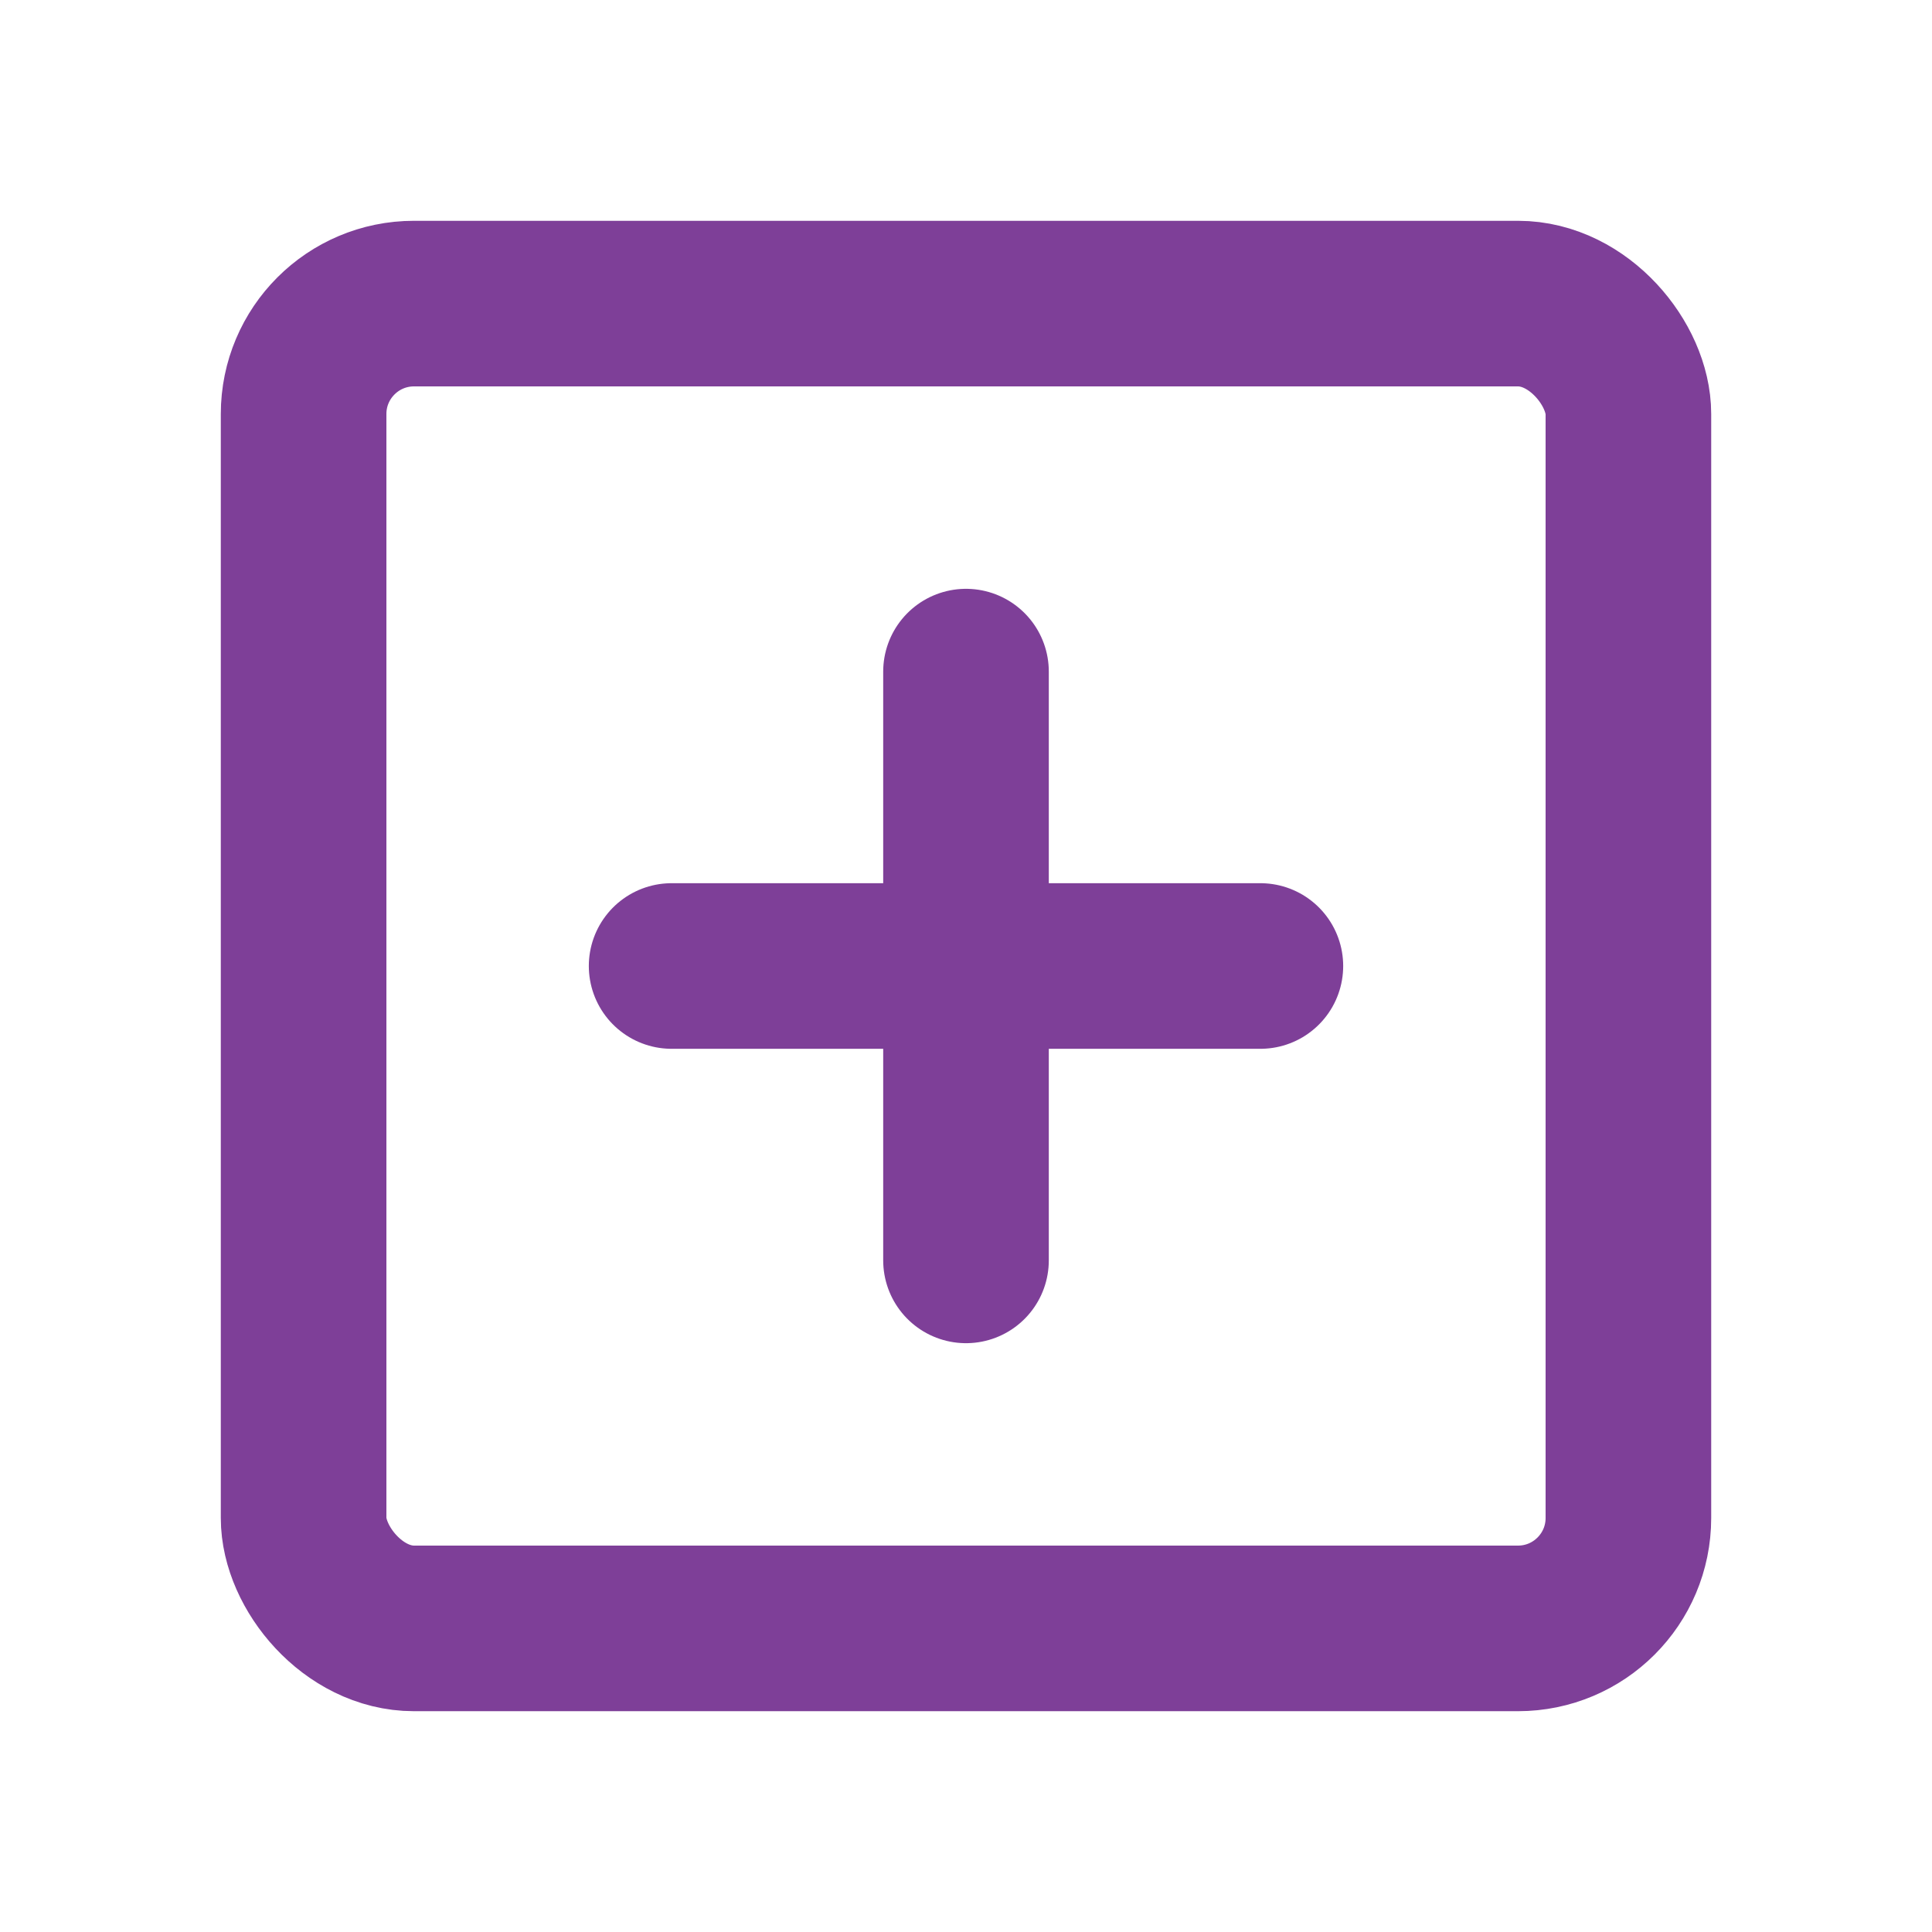 <svg xmlns:xlink="http://www.w3.org/1999/xlink" width="35" xmlns="http://www.w3.org/2000/svg" height="35" id="screenshot-2720ca7d-91ed-8085-8003-848d72ddcf1e" viewBox="-1.5 -1.5 35 35" style="-webkit-print-color-adjust: exact;" fill="none" version="1.1"><g id="shape-2720ca7d-91ed-8085-8003-848d72ddcf1e" width="24" class="feather feather-plus-square" height="24" rx="0" ry="0" style="fill: rgb(0, 0, 0);"><g id="shape-2720ca7d-91ed-8085-8003-848d72ddcf20"><g class="fills" id="fills-2720ca7d-91ed-8085-8003-848d72ddcf20"><rect width="24" height="24" x="4" stroke-linejoin="round" transform="matrix(1, 0, 0, 1, 0, 0)" style="fill: none;" ry="2" fill="none" stroke-linecap="round" rx="2" y="4"/></g><g id="strokes-2720ca7d-91ed-8085-8003-848d72ddcf20" class="strokes"><g class="stroke-shape"><rect width="24" height="24" x="4" stroke-linejoin="round" transform="matrix(1, 0, 0, 1, 0, 0)" style="fill: none; stroke-width: 3; stroke: rgb(126, 63, 152); stroke-opacity: 1;" ry="2" stroke-linecap="round" rx="2" y="4"/></g></g></g><g id="shape-2720ca7d-91ed-8085-8003-848d72ddcf21"><g class="fills" id="fills-2720ca7d-91ed-8085-8003-848d72ddcf21"><path fill="none" stroke-linejoin="round" stroke-linecap="round" rx="0" ry="0" d="M16.000,10.667L16.000,21.333" style="fill: none;"/></g><g id="strokes-2720ca7d-91ed-8085-8003-848d72ddcf21" class="strokes"><g class="stroke-shape"><path stroke-linejoin="round" stroke-linecap="round" rx="0" ry="0" d="M16.000,10.667L16.000,21.333" style="fill: none; stroke-width: 3; stroke: rgb(126, 63, 152); stroke-opacity: 1;"/></g></g></g><g id="shape-2720ca7d-91ed-8085-8003-848d72ddcf22"><g class="fills" id="fills-2720ca7d-91ed-8085-8003-848d72ddcf22"><path fill="none" stroke-linejoin="round" stroke-linecap="round" rx="0" ry="0" d="M10.667,16.000L21.333,16.000" style="fill: none;"/></g><g id="strokes-2720ca7d-91ed-8085-8003-848d72ddcf22" class="strokes"><g class="stroke-shape"><path stroke-linejoin="round" stroke-linecap="round" rx="0" ry="0" d="M10.667,16.000L21.333,16.000" style="fill: none; stroke-width: 3; stroke: rgb(126, 63, 152); stroke-opacity: 1;"/></g></g></g></g></svg>